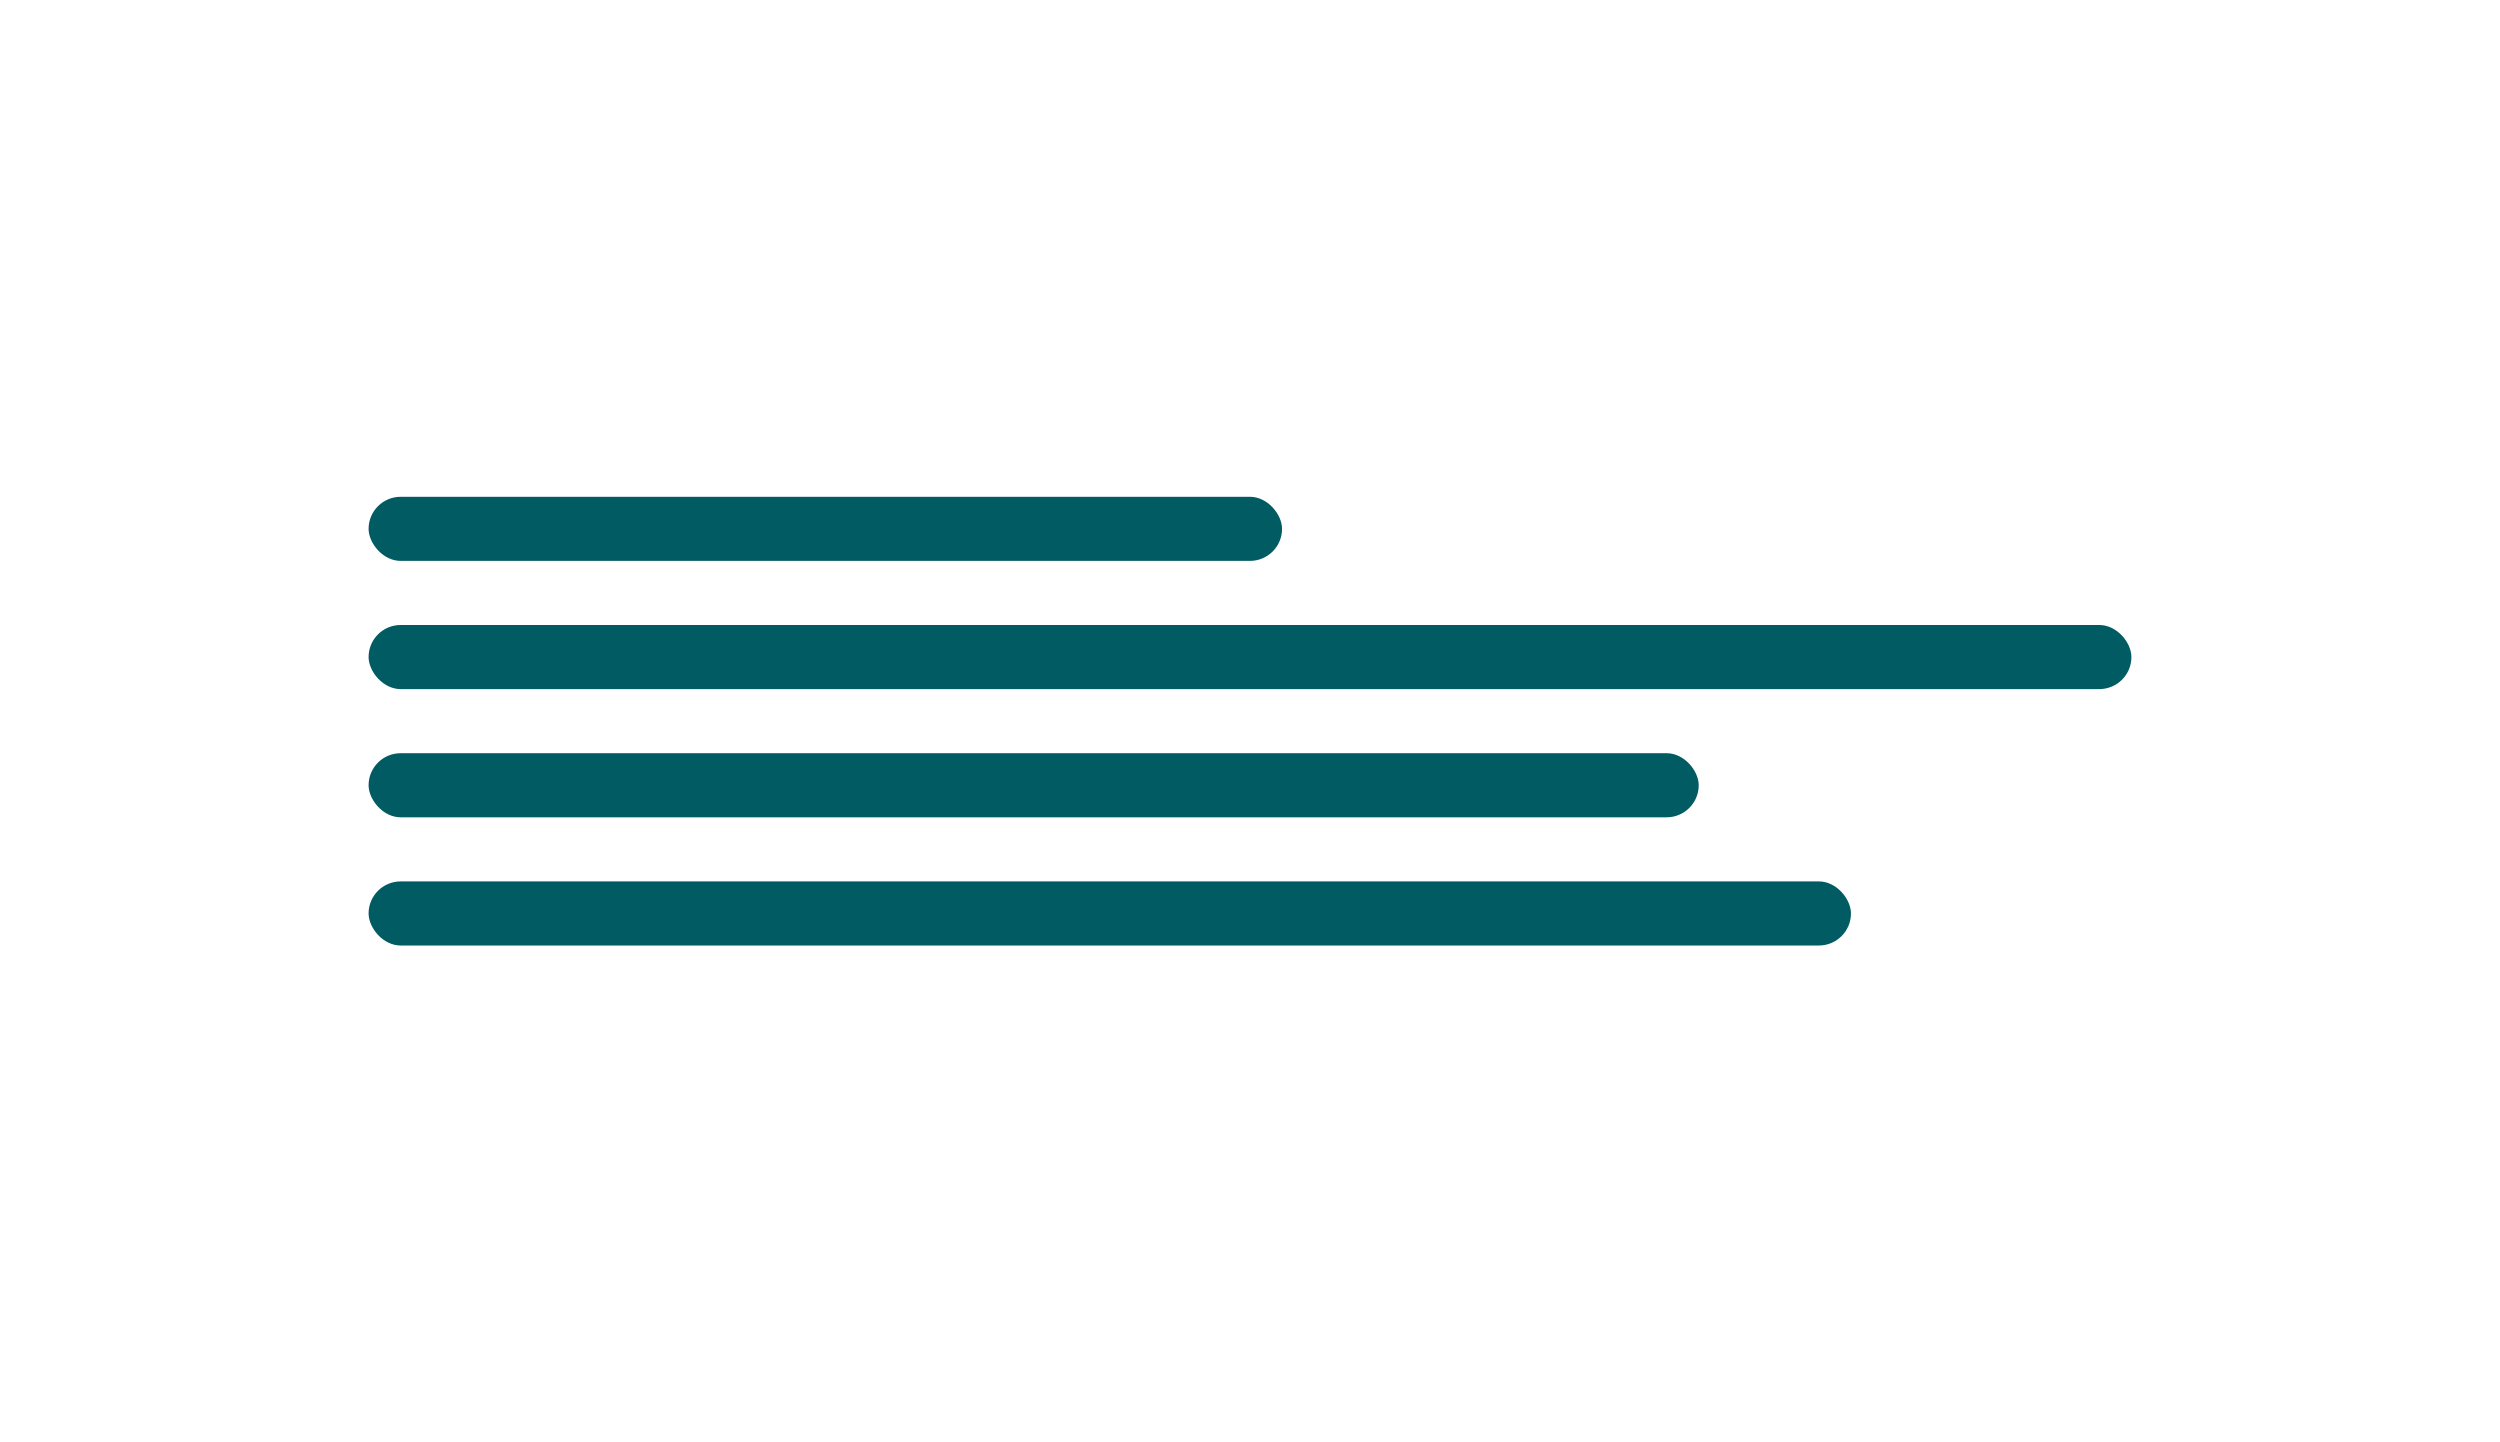 <svg xmlns="http://www.w3.org/2000/svg" width="312" height="180" fill="none"><rect width="114" height="8" x="46" y="62" fill="#005C62" rx="4"/><rect width="166" height="8" x="46" y="94" fill="#005C62" rx="4"/><rect width="220" height="8" x="46" y="78" fill="#005C62" rx="4"/><rect width="185" height="8" x="46" y="110" fill="#005C62" rx="4"/></svg>
